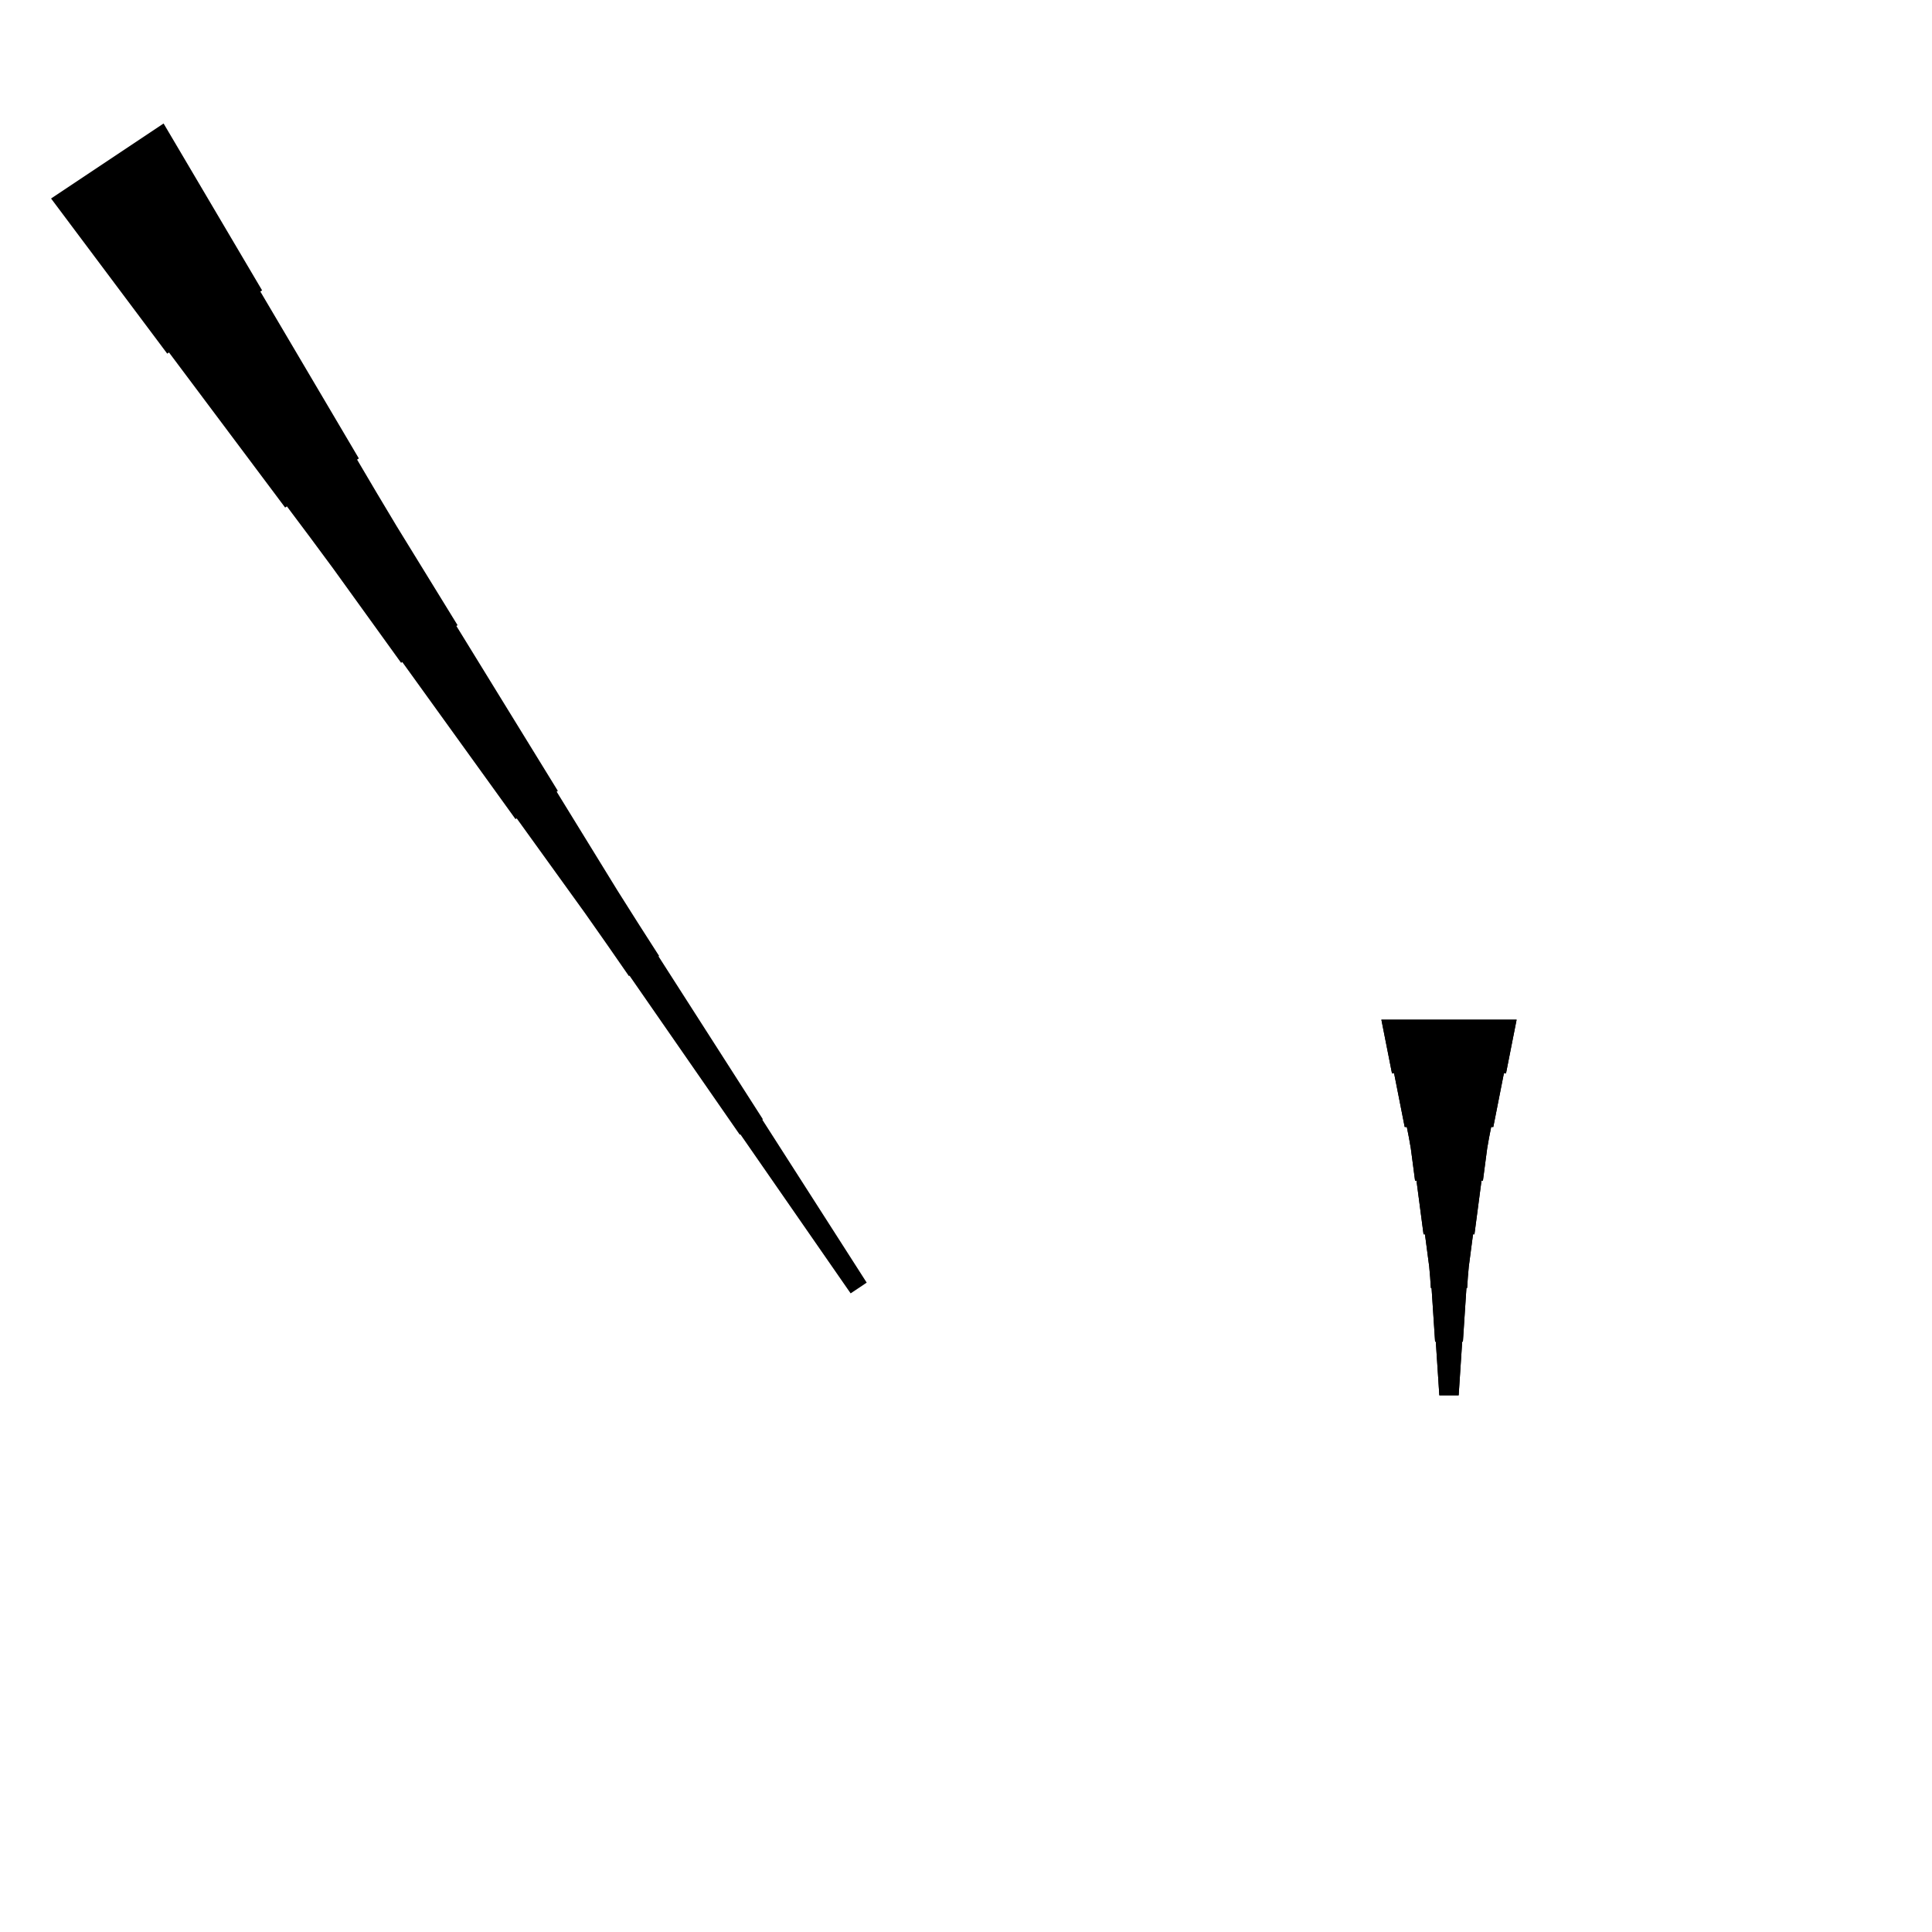 <?xml version="1.0" encoding="UTF-8"?>
<!-- Flat -->
<svg version="1.1" xmlns="http://www.w3.org/2000/svg" xmlns:xlink="http://www.w3.org/1999/xlink" width="283.465pt" height="283.465pt" viewBox="0 0 283.465 283.465">
<title>Untitled</title>
<polygon points="222.52 149.606 222.209 151.181 221.897 152.756 221.586 154.331 221.275 155.905 220.964 157.48 220.653 157.48 220.342 159.055 220.031 160.63 219.72 162.205 219.409 163.78 219.097 165.354 218.786 165.354 218.475 166.929 218.199 168.504 217.991 170.079 217.784 171.654 217.576 173.228 217.369 173.228 217.161 174.803 216.954 176.378 216.747 177.953 216.539 179.528 216.332 181.102 216.124 181.102 215.917 182.677 215.71 184.252 215.502 185.827 215.364 187.402 215.26 188.976 215.156 188.976 215.053 190.551 214.949 192.126 214.845 193.701 214.742 195.276 214.638 196.85 214.534 196.85 214.431 198.425 214.327 200 214.223 201.575 214.119 203.15 214.016 204.724 211.181 204.724 211.077 203.15 210.974 201.575 210.87 200 210.766 198.425 210.663 196.85 210.559 196.85 210.455 195.276 210.351 193.701 210.248 192.126 210.144 190.551 210.04 188.976 209.937 188.976 209.833 187.402 209.695 185.827 209.487 184.252 209.28 182.677 209.072 181.102 208.865 181.102 208.658 179.528 208.45 177.953 208.243 176.378 208.035 174.803 207.828 173.228 207.62 173.228 207.413 171.654 207.206 170.079 206.998 168.504 206.722 166.929 206.411 165.354 206.1 165.354 205.788 163.78 205.477 162.205 205.166 160.63 204.855 159.055 204.544 157.48 204.233 157.48 203.922 155.905 203.611 154.331 203.299 152.756 202.988 151.181 202.677 149.606" fill="rgba(0,0,0,1)" />
<polygon points="222.52 149.606 222.209 151.181 221.897 152.756 221.586 154.331 221.275 155.905 220.964 157.48 220.653 157.48 220.342 159.055 220.031 160.63 219.72 162.205 219.409 163.78 219.097 165.354 218.786 165.354 218.475 166.929 218.199 168.504 217.991 170.079 217.784 171.654 217.576 173.228 217.369 173.228 217.161 174.803 216.954 176.378 216.747 177.953 216.539 179.528 216.332 181.102 216.124 181.102 215.917 182.677 215.71 184.252 215.502 185.827 215.364 187.402 215.26 188.976 215.156 188.976 215.053 190.551 214.949 192.126 214.845 193.701 214.742 195.276 214.638 196.85 214.534 196.85 214.431 198.425 214.327 200 214.223 201.575 214.119 203.15 214.016 204.724 211.181 204.724 211.077 203.15 210.974 201.575 210.87 200 210.766 198.425 210.663 196.85 210.559 196.85 210.455 195.276 210.351 193.701 210.248 192.126 210.144 190.551 210.04 188.976 209.937 188.976 209.833 187.402 209.695 185.827 209.487 184.252 209.28 182.677 209.072 181.102 208.865 181.102 208.658 179.528 208.45 177.953 208.243 176.378 208.035 174.803 207.828 173.228 207.62 173.228 207.413 171.654 207.206 170.079 206.998 168.504 206.722 166.929 206.411 165.354 206.1 165.354 205.788 163.78 205.477 162.205 205.166 160.63 204.855 159.055 204.544 157.48 204.233 157.48 203.922 155.905 203.611 154.331 203.299 152.756 202.988 151.181 202.677 149.606" fill="rgba(0,0,0,1)" />
<polygon points="24.003 18.119 26.894 23.016 29.785 27.913 32.675 32.81 35.566 37.707 38.457 42.604 38.198 42.776 41.089 47.673 43.979 52.57 46.87 57.467 49.761 62.364 52.651 67.261 52.393 67.434 55.283 72.331 58.203 77.209 61.18 82.048 64.157 86.888 67.134 91.727 66.961 91.842 69.939 96.681 72.915 101.521 75.892 106.36 78.87 111.2 81.847 116.039 81.674 116.154 84.651 120.994 87.628 125.833 90.605 130.673 93.64 135.474 96.703 140.256 96.617 140.313 99.68 145.095 102.743 149.877 105.807 154.659 108.87 159.441 111.933 164.223 111.847 164.28 114.91 169.062 117.974 173.844 121.037 178.626 124.1 183.408 127.163 188.19 124.805 189.763 121.569 185.096 118.333 180.429 115.097 175.762 111.861 171.095 108.626 166.428 108.539 166.486 105.303 161.819 102.067 157.152 98.832 152.485 95.596 147.818 92.36 143.151 92.273 143.209 89.037 138.542 85.773 133.894 82.451 129.285 79.129 124.675 75.806 120.066 75.634 120.181 72.312 115.572 68.989 110.963 65.667 106.353 62.345 101.744 59.023 97.134 58.85 97.249 55.528 92.64 52.206 88.031 48.884 83.421 45.504 78.85 42.096 74.299 41.837 74.471 38.428 69.919 35.02 65.367 31.611 60.816 28.203 56.264 24.794 51.712 24.535 51.885 21.127 47.333 17.718 42.781 14.31 38.229 10.902 33.677 7.493 29.125" fill="rgba(0,0,0,1)" />
</svg>